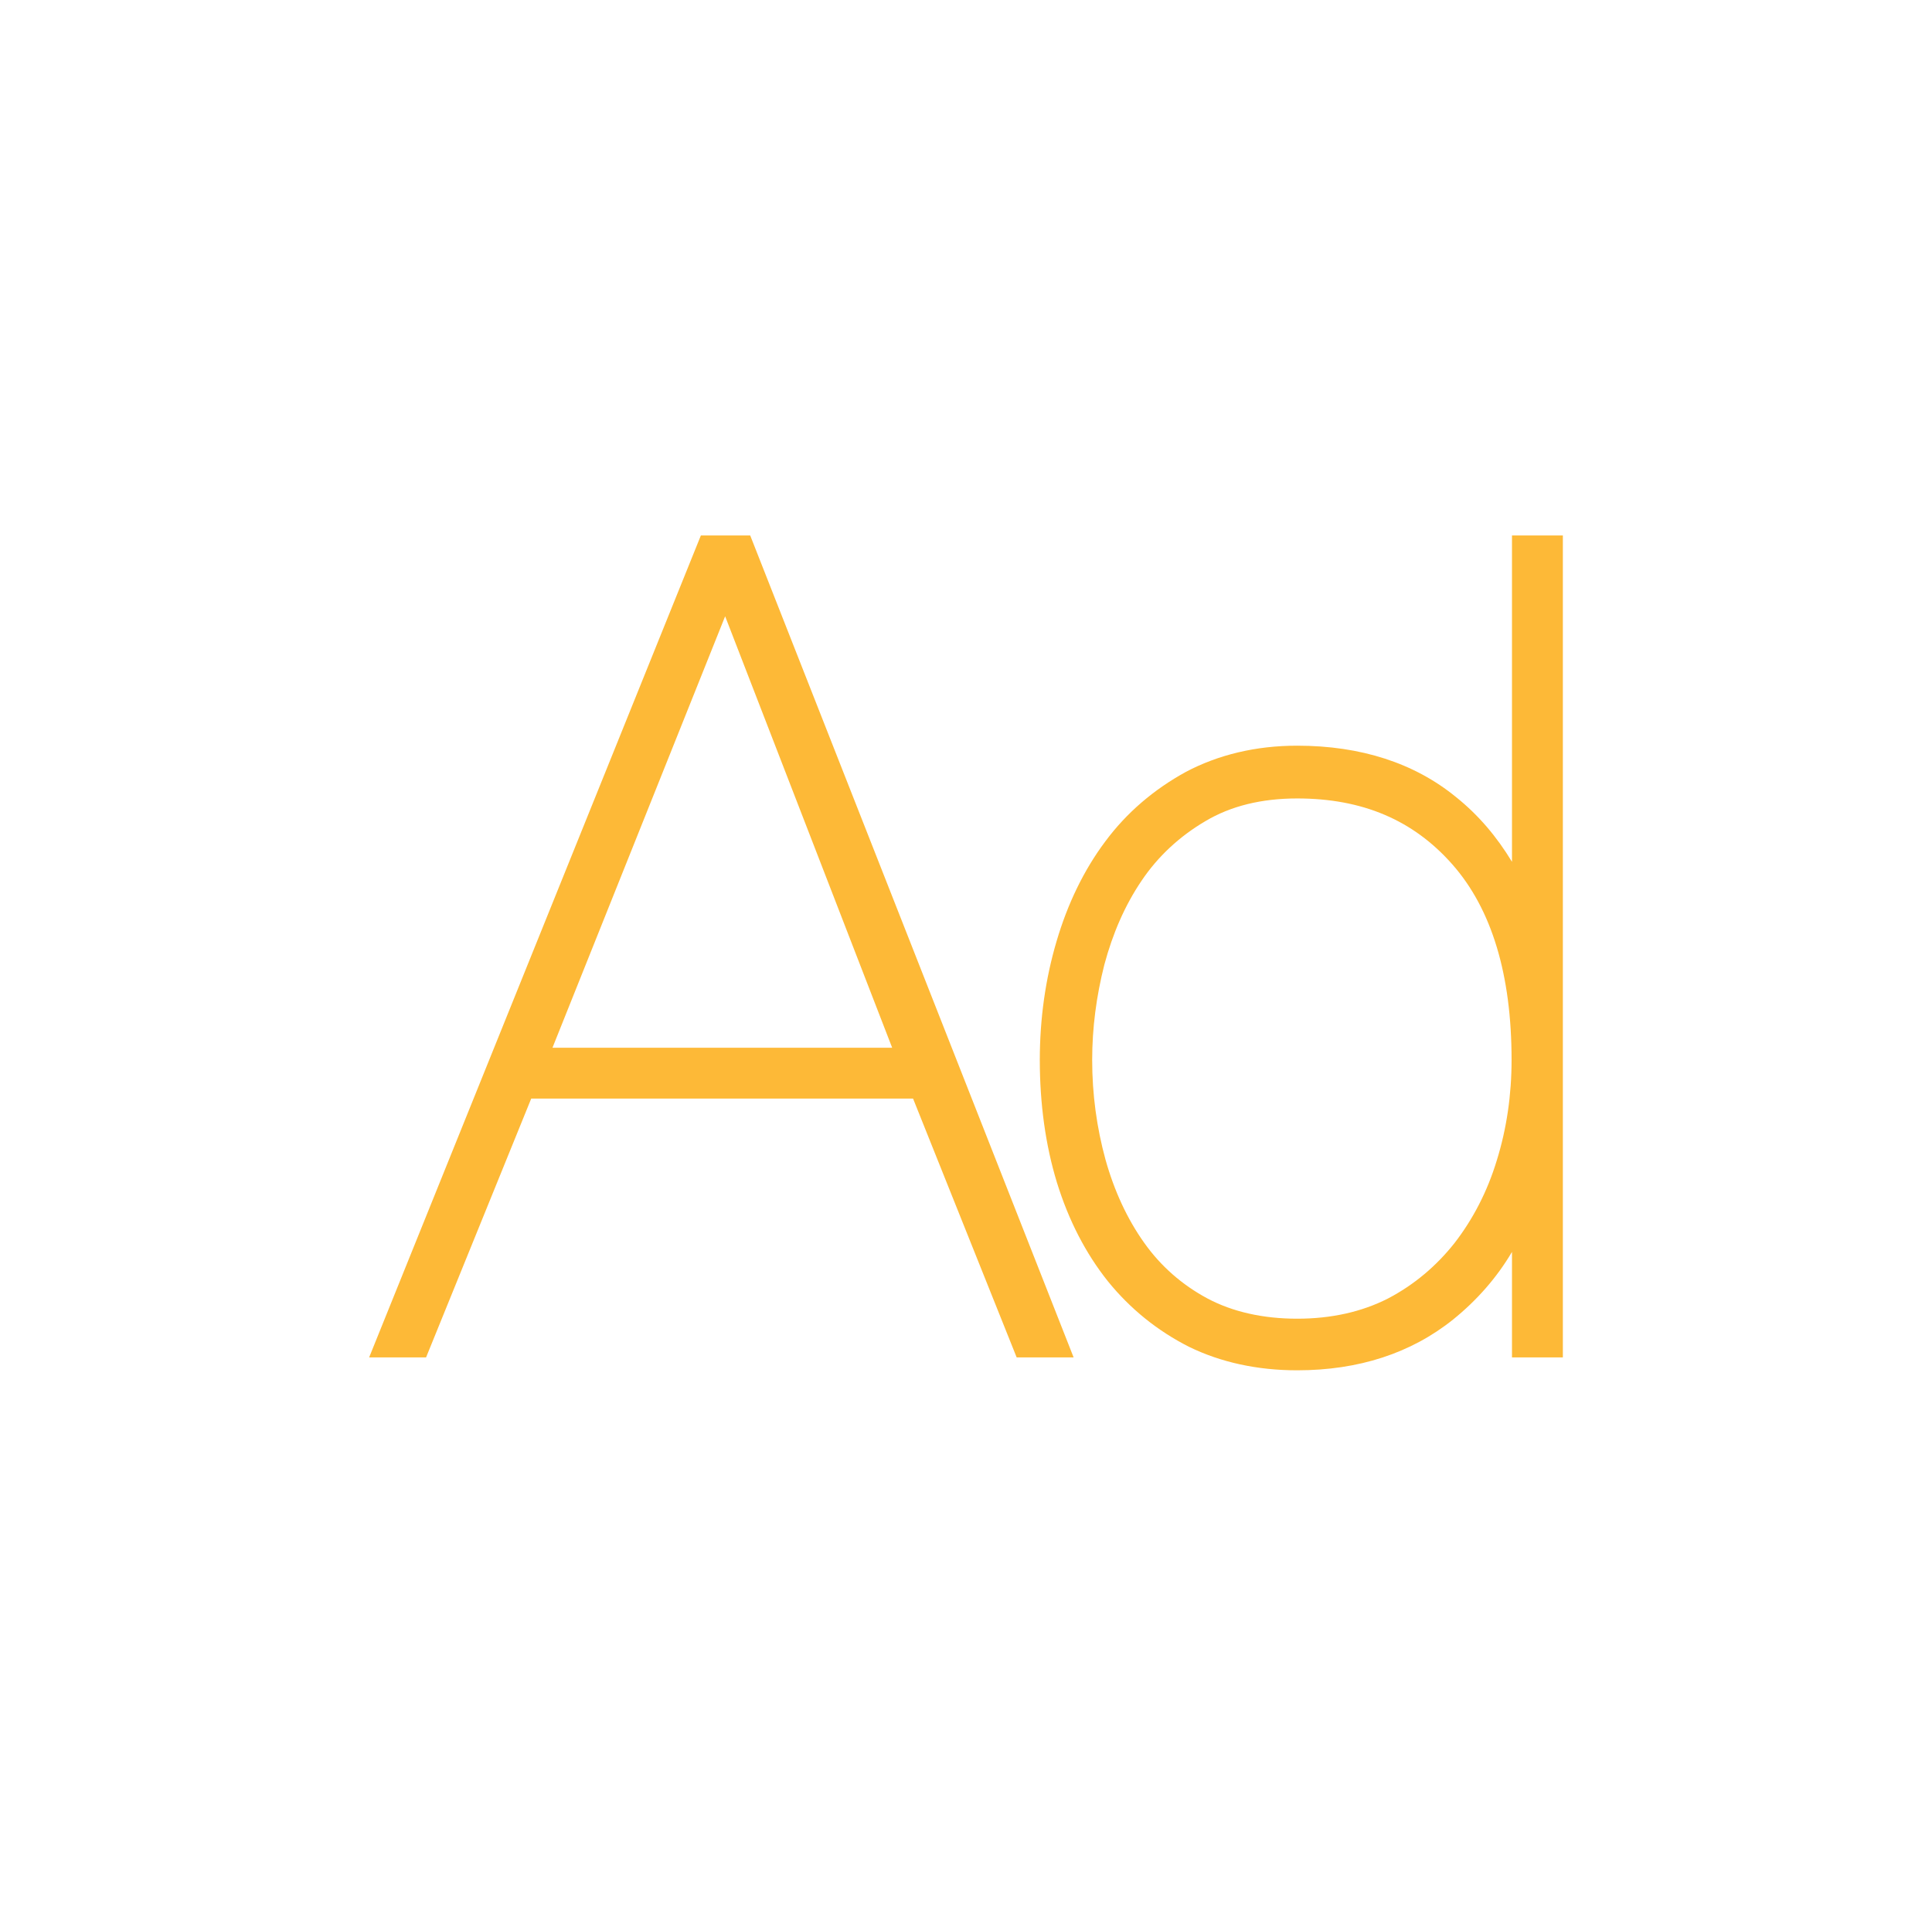<?xml version="1.0" encoding="utf-8"?>
<!-- Generator: Adobe Illustrator 15.0.0, SVG Export Plug-In . SVG Version: 6.00 Build 0)  -->
<!DOCTYPE svg PUBLIC "-//W3C//DTD SVG 1.1//EN" "http://www.w3.org/Graphics/SVG/1.1/DTD/svg11.dtd">
<svg version="1.1" id="SvgjsSvg1015" xmlns:svgjs="http://svgjs.com/svgjs"
	 xmlns="http://www.w3.org/2000/svg" xmlns:xlink="http://www.w3.org/1999/xlink" x="0px" y="0px" width="75px" height="74px"
	 viewBox="0 0 75 74" enable-background="new 0 0 75 74" xml:space="preserve">
<path id="SvgjsPath1011" fill="#FDB937" d="M56.471,48.259c-0.707,0.897-1.578,1.634-2.594,2.164
	c-1.016,0.517-2.195,0.782-3.521,0.782s-2.504-0.266-3.477-0.782c-0.988-0.53-1.814-1.252-2.461-2.164
	c-0.662-0.93-1.164-2.021-1.502-3.228c-0.34-1.239-0.518-2.534-0.518-3.875c0-1.238,0.162-2.476,0.473-3.699
	c0.324-1.208,0.795-2.299,1.443-3.256c0.633-0.943,1.473-1.724,2.475-2.313c0.988-0.59,2.182-0.884,3.566-0.884
	c2.535,0,4.51,0.839,6.027,2.563c1.531,1.739,2.297,4.289,2.297,7.589c0,1.355-0.189,2.666-0.574,3.903
	C57.738,46.269,57.178,47.343,56.471,48.259z M58.695,20.792v12.672c-0.59-0.973-1.295-1.812-2.18-2.52
	c-1.607-1.312-3.684-1.989-6.16-1.989c-1.607,0-3.064,0.354-4.318,1.017c-1.236,0.678-2.297,1.576-3.137,2.711
	c-0.826,1.105-1.459,2.417-1.887,3.876c-0.426,1.443-0.648,2.991-0.648,4.598c0,1.709,0.223,3.314,0.664,4.758
	c0.455,1.474,1.119,2.756,1.975,3.832c0.869,1.075,1.93,1.93,3.152,2.549c1.236,0.604,2.652,0.913,4.199,0.913
	c2.389,0,4.422-0.663,6.057-1.974c0.912-0.737,1.693-1.62,2.283-2.623v4.097h1.975V20.792H58.695z M34.634,40.684L28.15,23.93
	l-6.703,16.753H34.634z M29.123,20.792l12.555,31.916h-2.211l-4.022-10.05H20.622l-4.082,10.05h-2.21l12.878-31.916H29.123z"/>
</svg>
